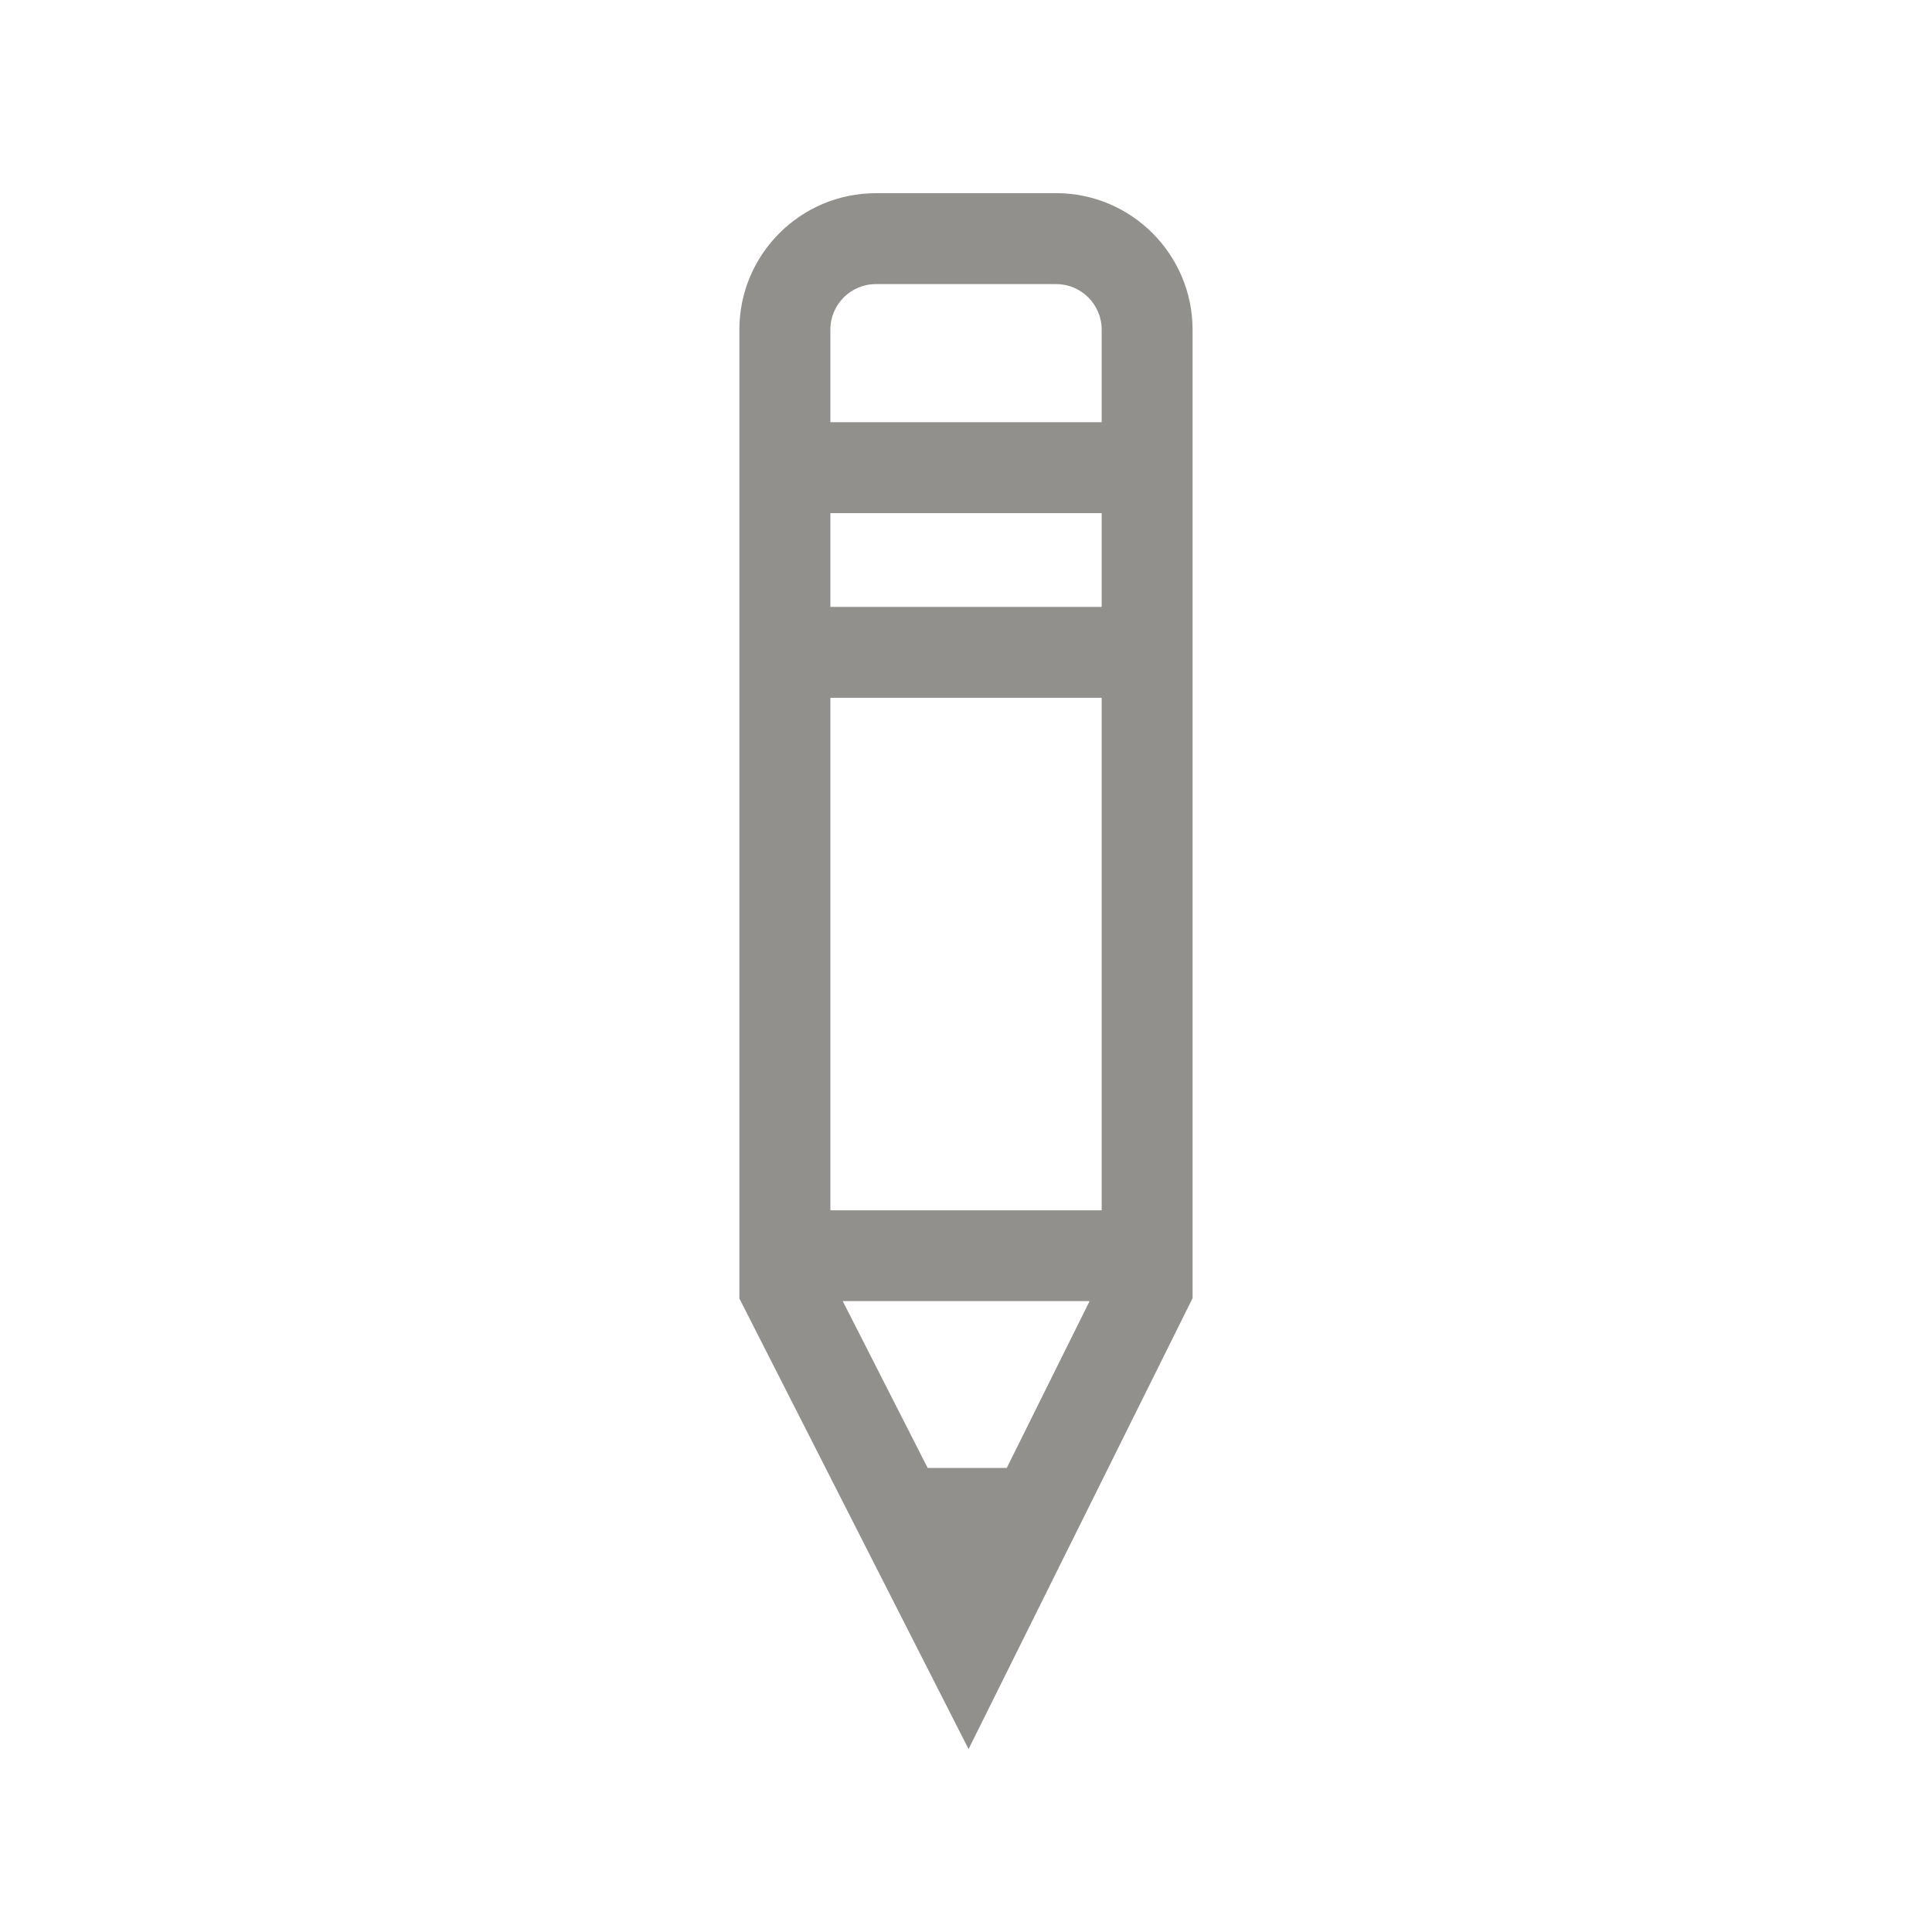 <!-- Generated by IcoMoon.io -->
<svg version="1.1" xmlns="http://www.w3.org/2000/svg" width="40" height="40" viewBox="0 0 40 40">
<title>th-pencil-alt2</title>
<path fill="#91908d" d="M21.867 4h-3.735c-1.557 0-2.824 1.267-2.824 2.824v20.060l4.745 9.329 4.638-9.335v-20.055c-0.002-1.557-1.269-2.824-2.825-2.824zM18.133 5.882h3.735c0.518 0 0.941 0.424 0.941 0.941v1.918h-5.617v-1.918c0-0.518 0.422-0.941 0.941-0.941zM19.206 30.392l-1.758-3.454h5.111l-1.715 3.454h-1.638zM17.192 25.058v-10.611h5.617v10.611h-5.617zM17.192 12.565v-1.941h5.617v1.941h-5.617z"></path>
</svg>
